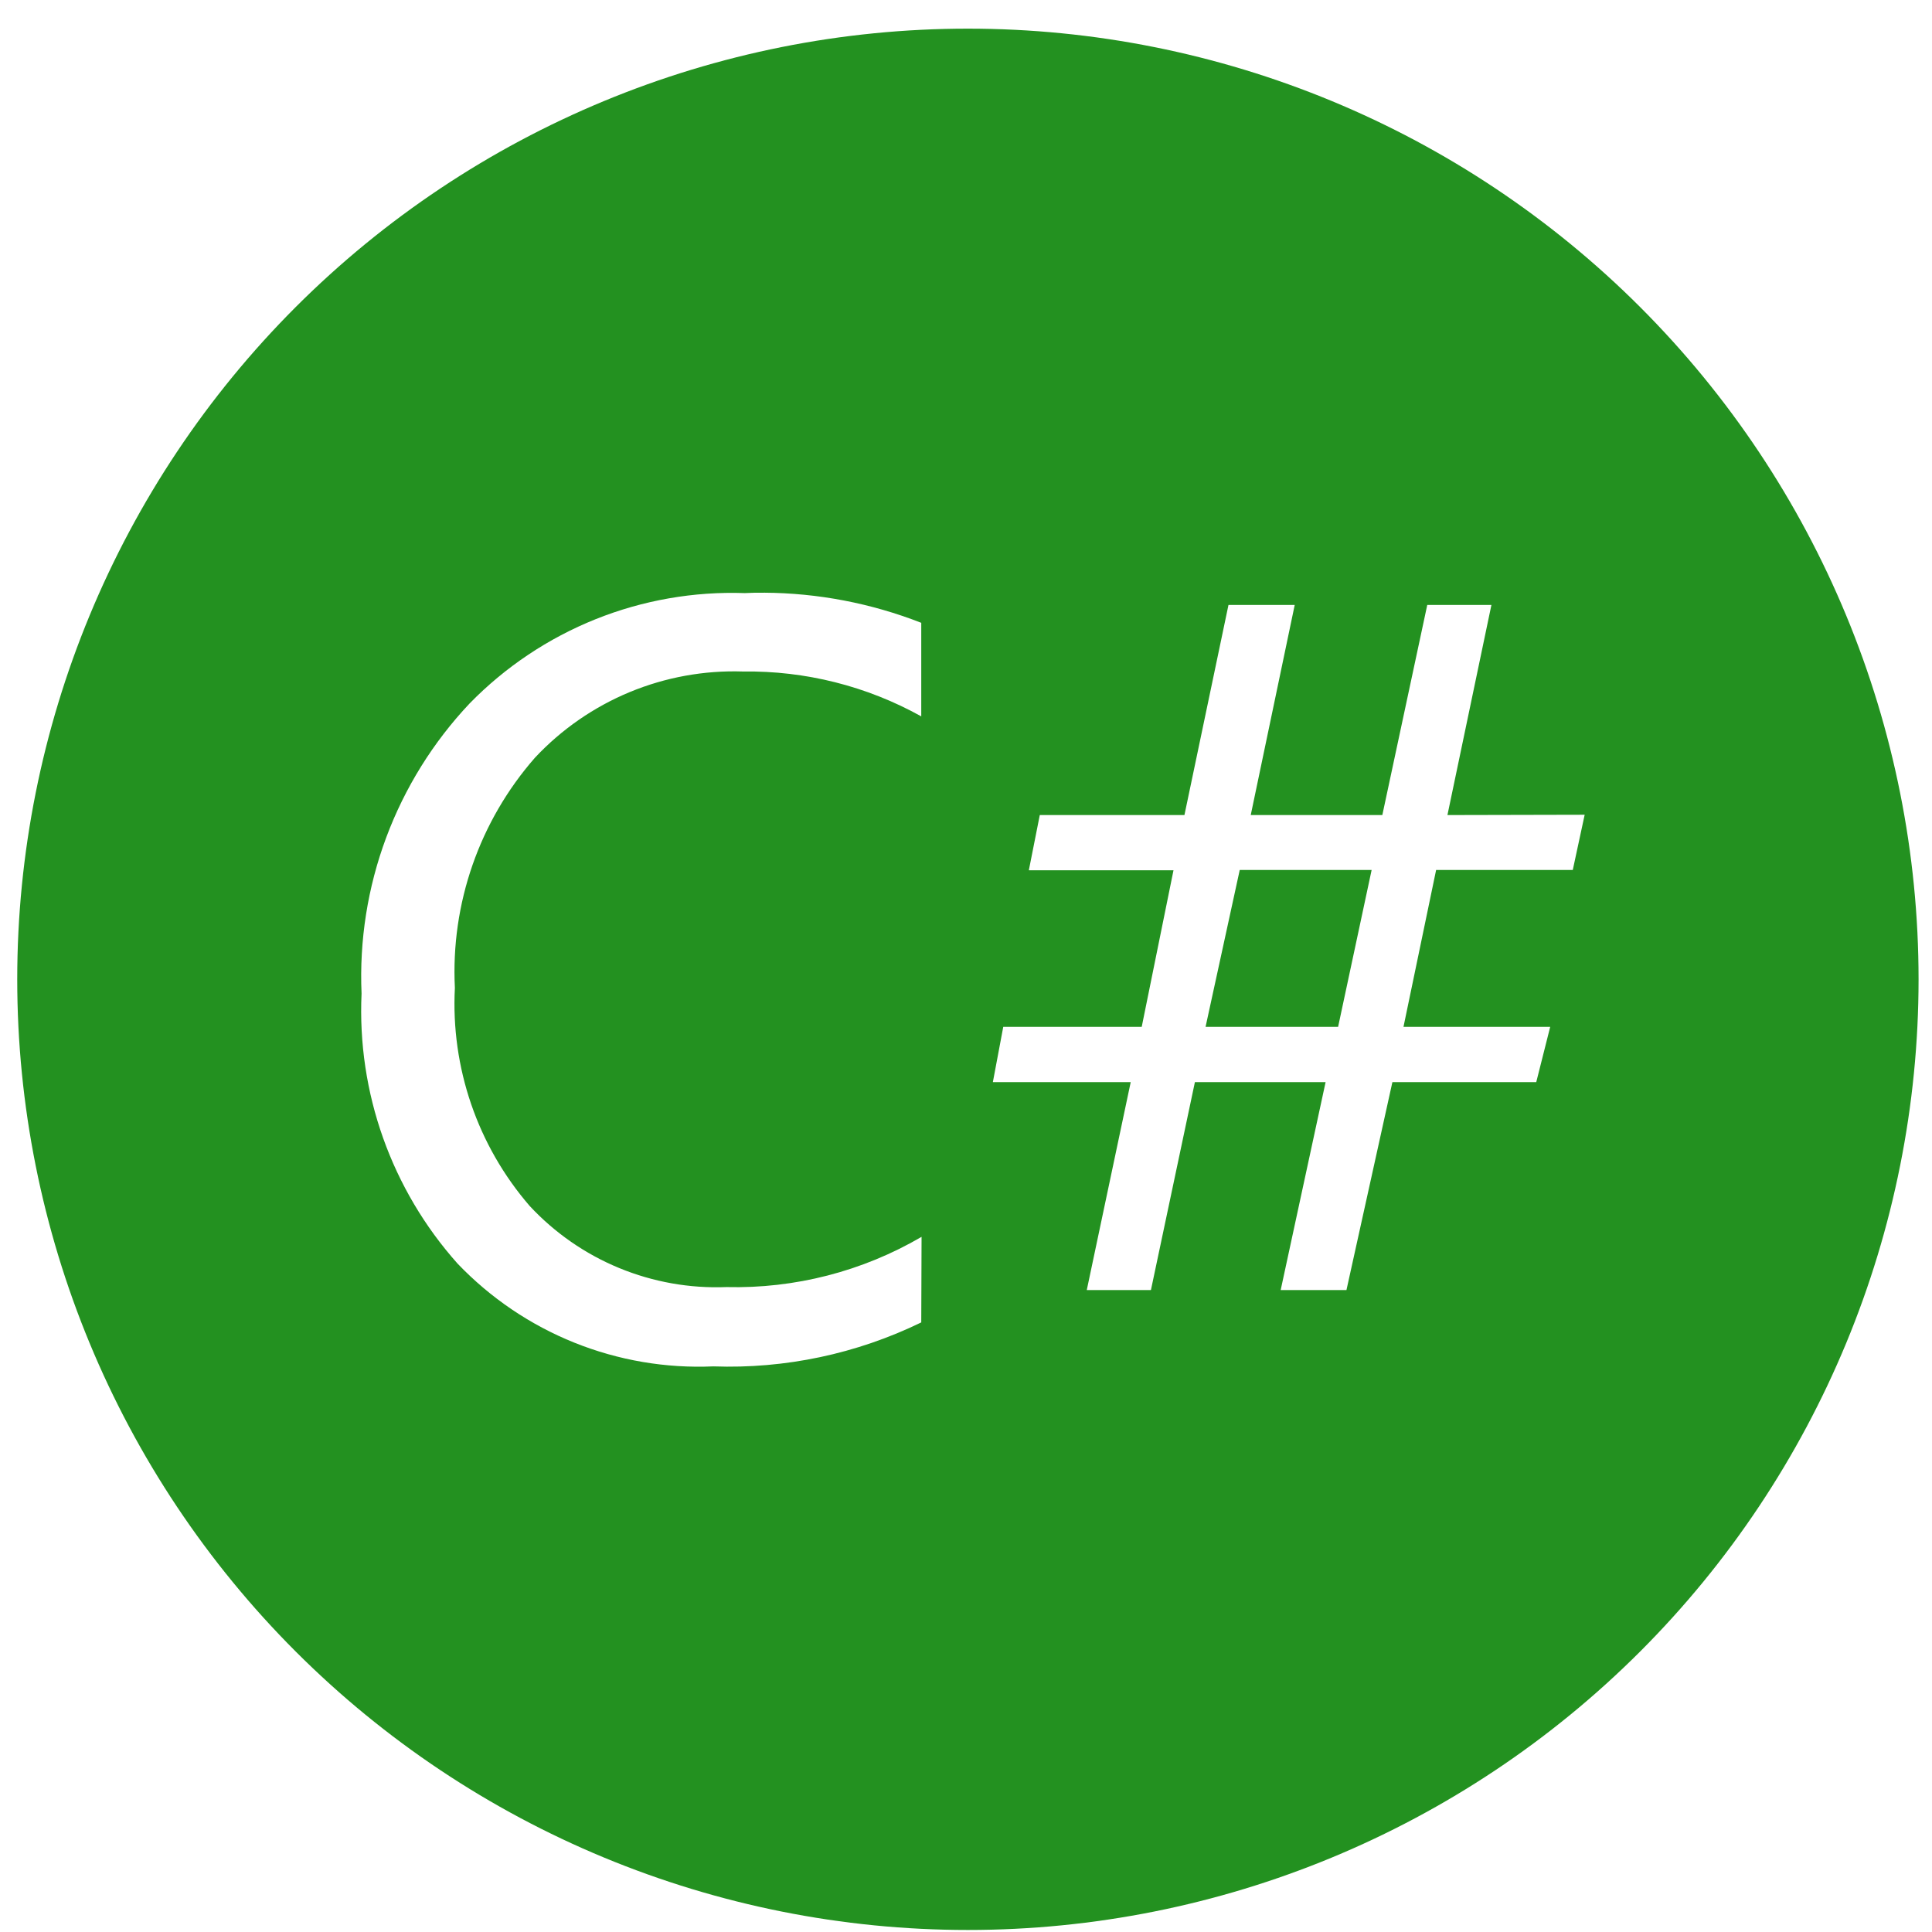 <svg width="63" height="63" viewBox="0 0 63 63" fill="none" xmlns="http://www.w3.org/2000/svg">
<g clip-path="url(#clip0_1956_5704)">
<path d="M31.562 0.934C23.341 0.934 15.456 4.2 9.642 10.013C3.829 15.827 0.562 23.712 0.562 31.934C0.562 40.155 3.829 48.04 9.642 53.854C15.456 59.667 23.341 62.934 31.562 62.934C39.784 62.934 47.669 59.667 53.483 53.854C59.296 48.04 62.562 40.155 62.562 31.934C62.562 23.712 59.296 15.827 53.483 10.013C47.669 4.2 39.784 0.934 31.562 0.934V0.934ZM24.913 19.327C26.668 19.337 28.406 19.67 30.041 20.309V23.36C28.265 22.372 26.26 21.868 24.228 21.897C22.963 21.855 21.704 22.084 20.534 22.568C19.365 23.053 18.312 23.781 17.447 24.705C15.634 26.773 14.696 29.466 14.833 32.213C14.698 34.81 15.572 37.36 17.274 39.327C18.09 40.203 19.084 40.893 20.191 41.349C21.298 41.805 22.49 42.017 23.686 41.97C25.919 42.025 28.123 41.458 30.051 40.332L30.041 43.122C27.932 44.148 25.603 44.64 23.26 44.556C21.711 44.624 20.166 44.36 18.728 43.782C17.29 43.204 15.992 42.325 14.921 41.205C12.767 38.791 11.643 35.63 11.79 32.399C11.715 30.666 11.988 28.935 12.594 27.31C13.2 25.685 14.125 24.197 15.316 22.936C16.479 21.745 17.878 20.811 19.422 20.191C20.967 19.572 22.625 19.282 24.288 19.34C24.391 19.335 24.494 19.332 24.598 19.329C24.703 19.328 24.808 19.328 24.913 19.329V19.327ZM40.059 19.727H42.219L40.785 26.578H45.076L46.541 19.727H48.633L47.199 26.578L51.674 26.568L51.286 28.369H46.83L45.766 33.484H50.55L50.095 35.287H45.404L43.906 42.068H41.761L43.226 35.287H38.964L37.53 42.068H35.438L36.871 35.287H32.376L32.715 33.484H37.23L38.266 28.379H33.549L33.906 26.578H38.623L40.059 19.727ZM40.426 28.369L39.312 33.484H43.634L44.727 28.369H40.426Z" fill="#239120"/>
</g>
<defs>
<clipPath id="clip0_1956_5704">
<rect width="62" height="62" fill="white" transform="translate(0.562 0.934)"/>
</clipPath>
</defs>
</svg>
